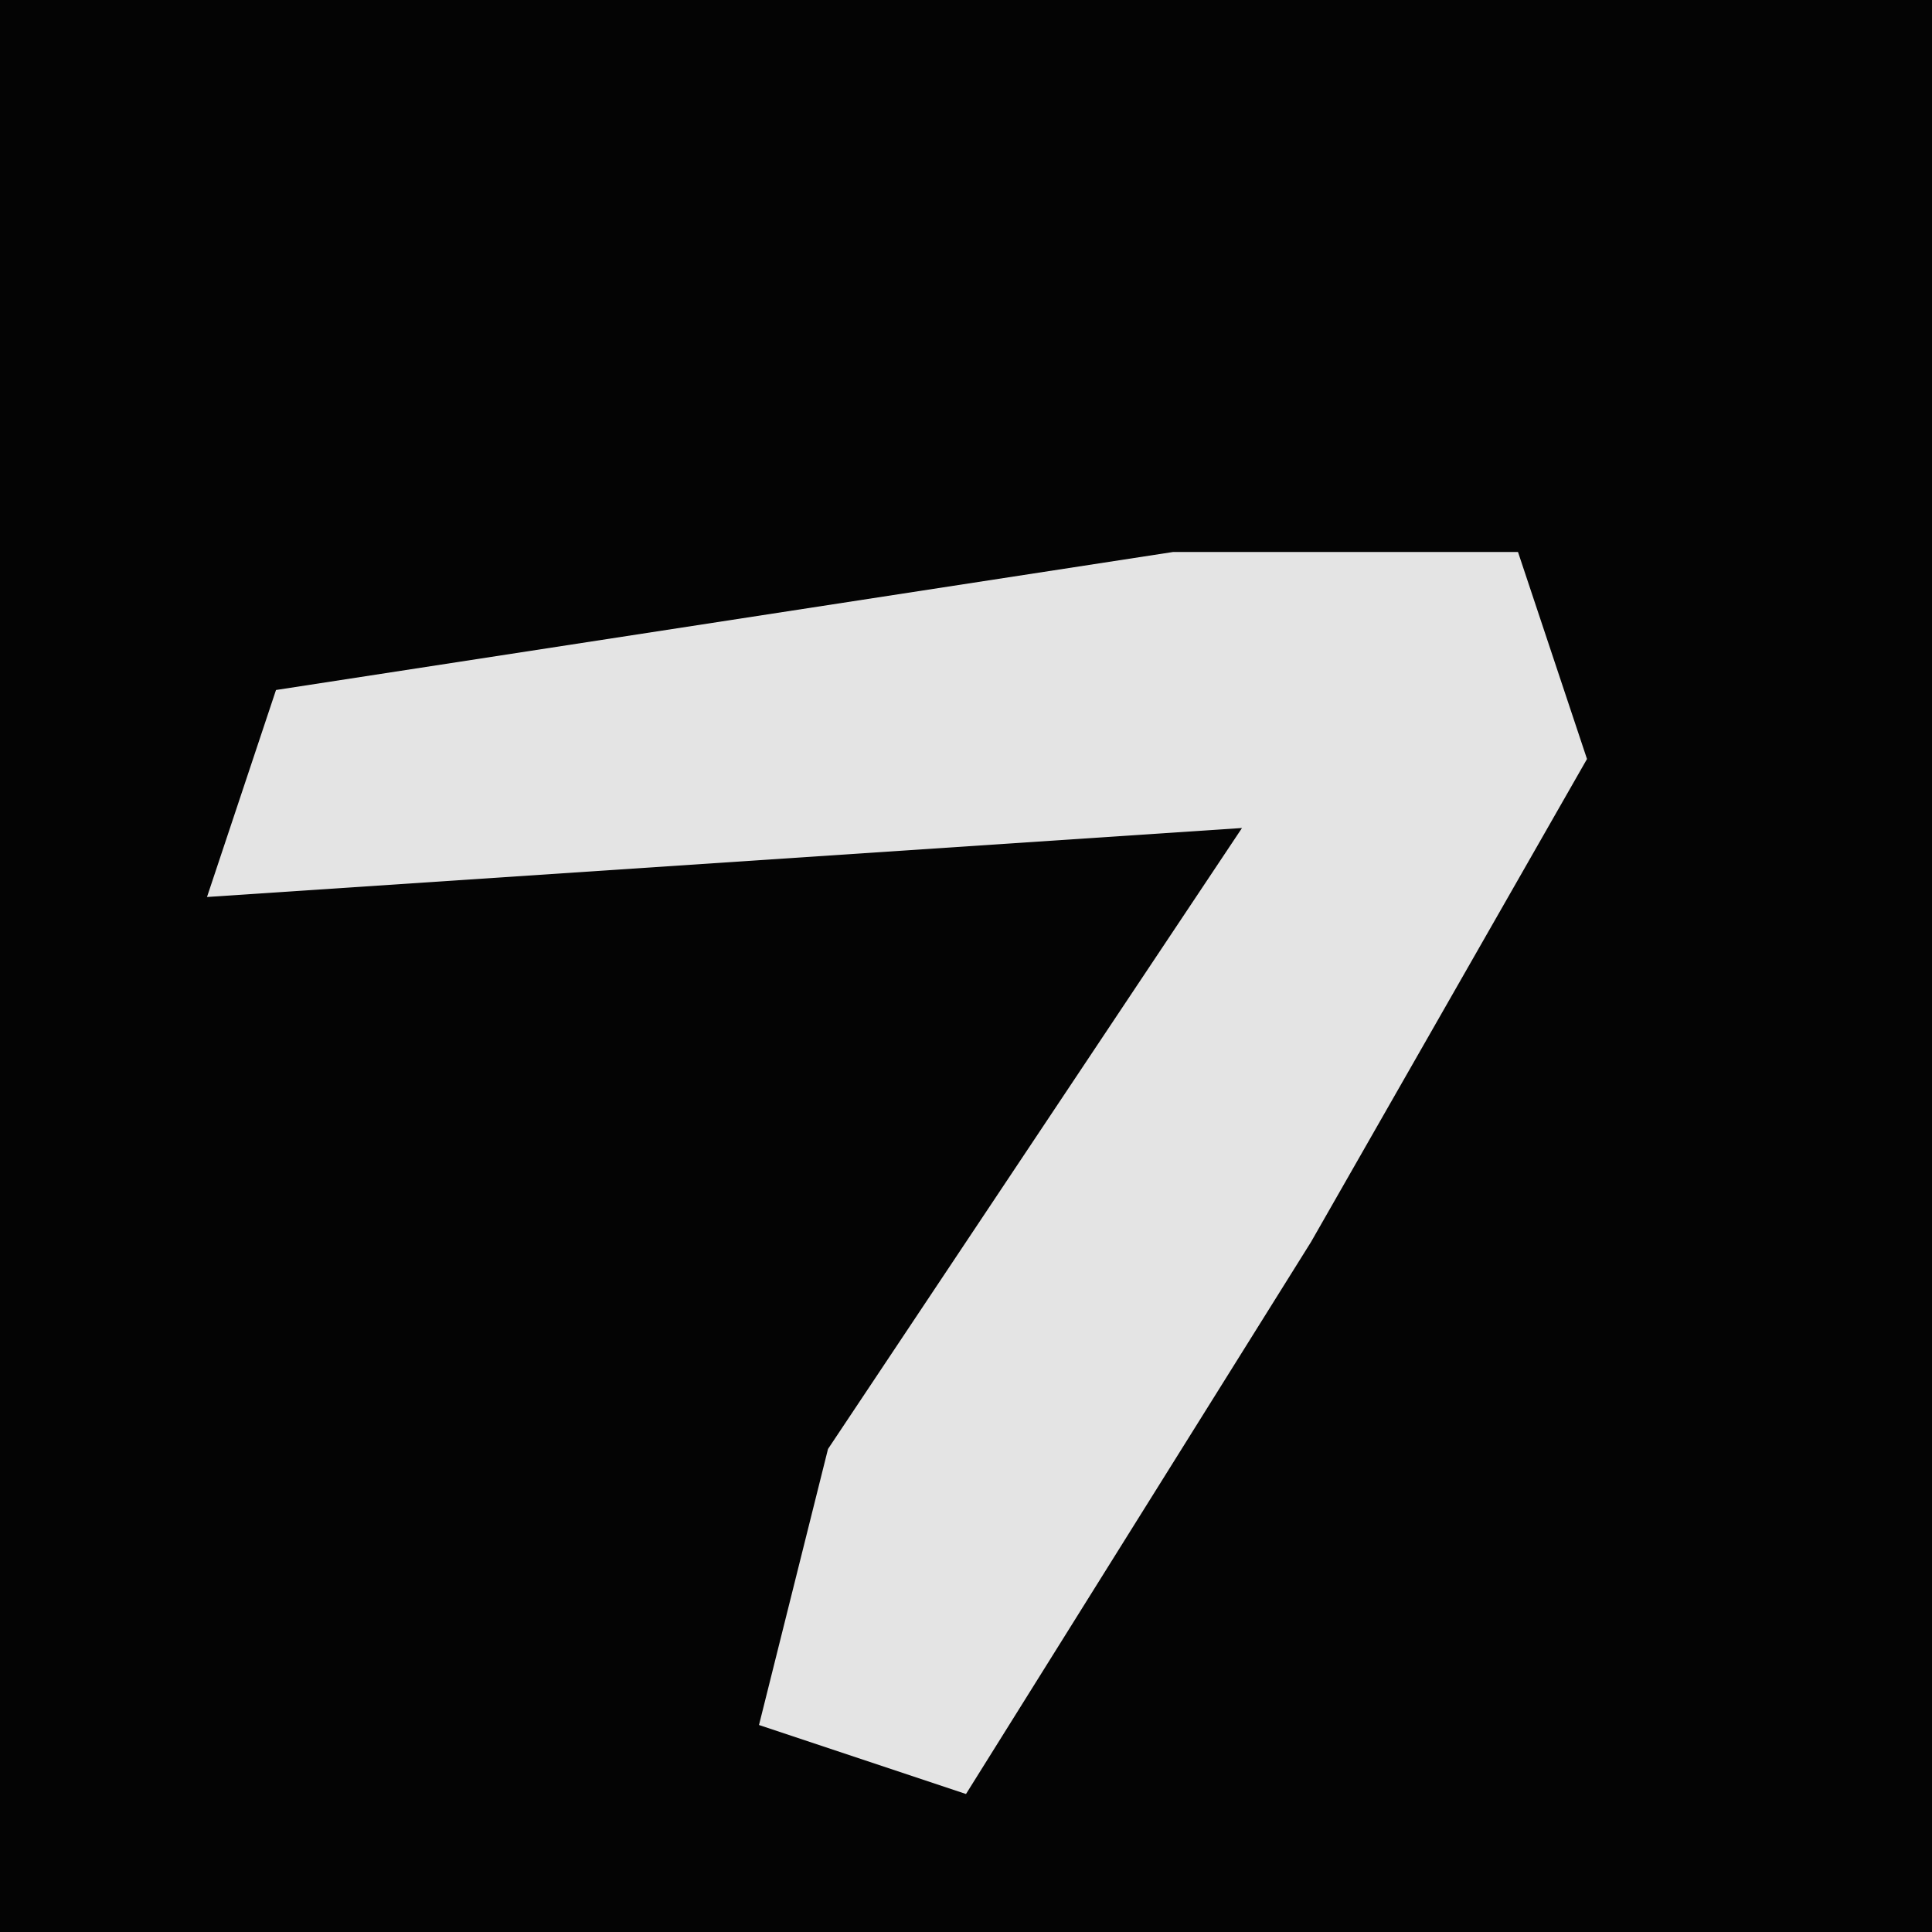<?xml version="1.0" encoding="UTF-8"?>
<svg version="1.1" xmlns="http://www.w3.org/2000/svg" width="28" height="28">
<path d="M0,0 L28,0 L28,28 L0,28 Z " fill="#040404" transform="translate(0,0)"/>
<path d="M0,0 L5,0 L6,3 L2,10 L-3,18 L-6,17 L-5,13 L1,4 L-14,5 L-13,2 Z " fill="#E4E4E4" transform="translate(17,8)"/>
</svg>
